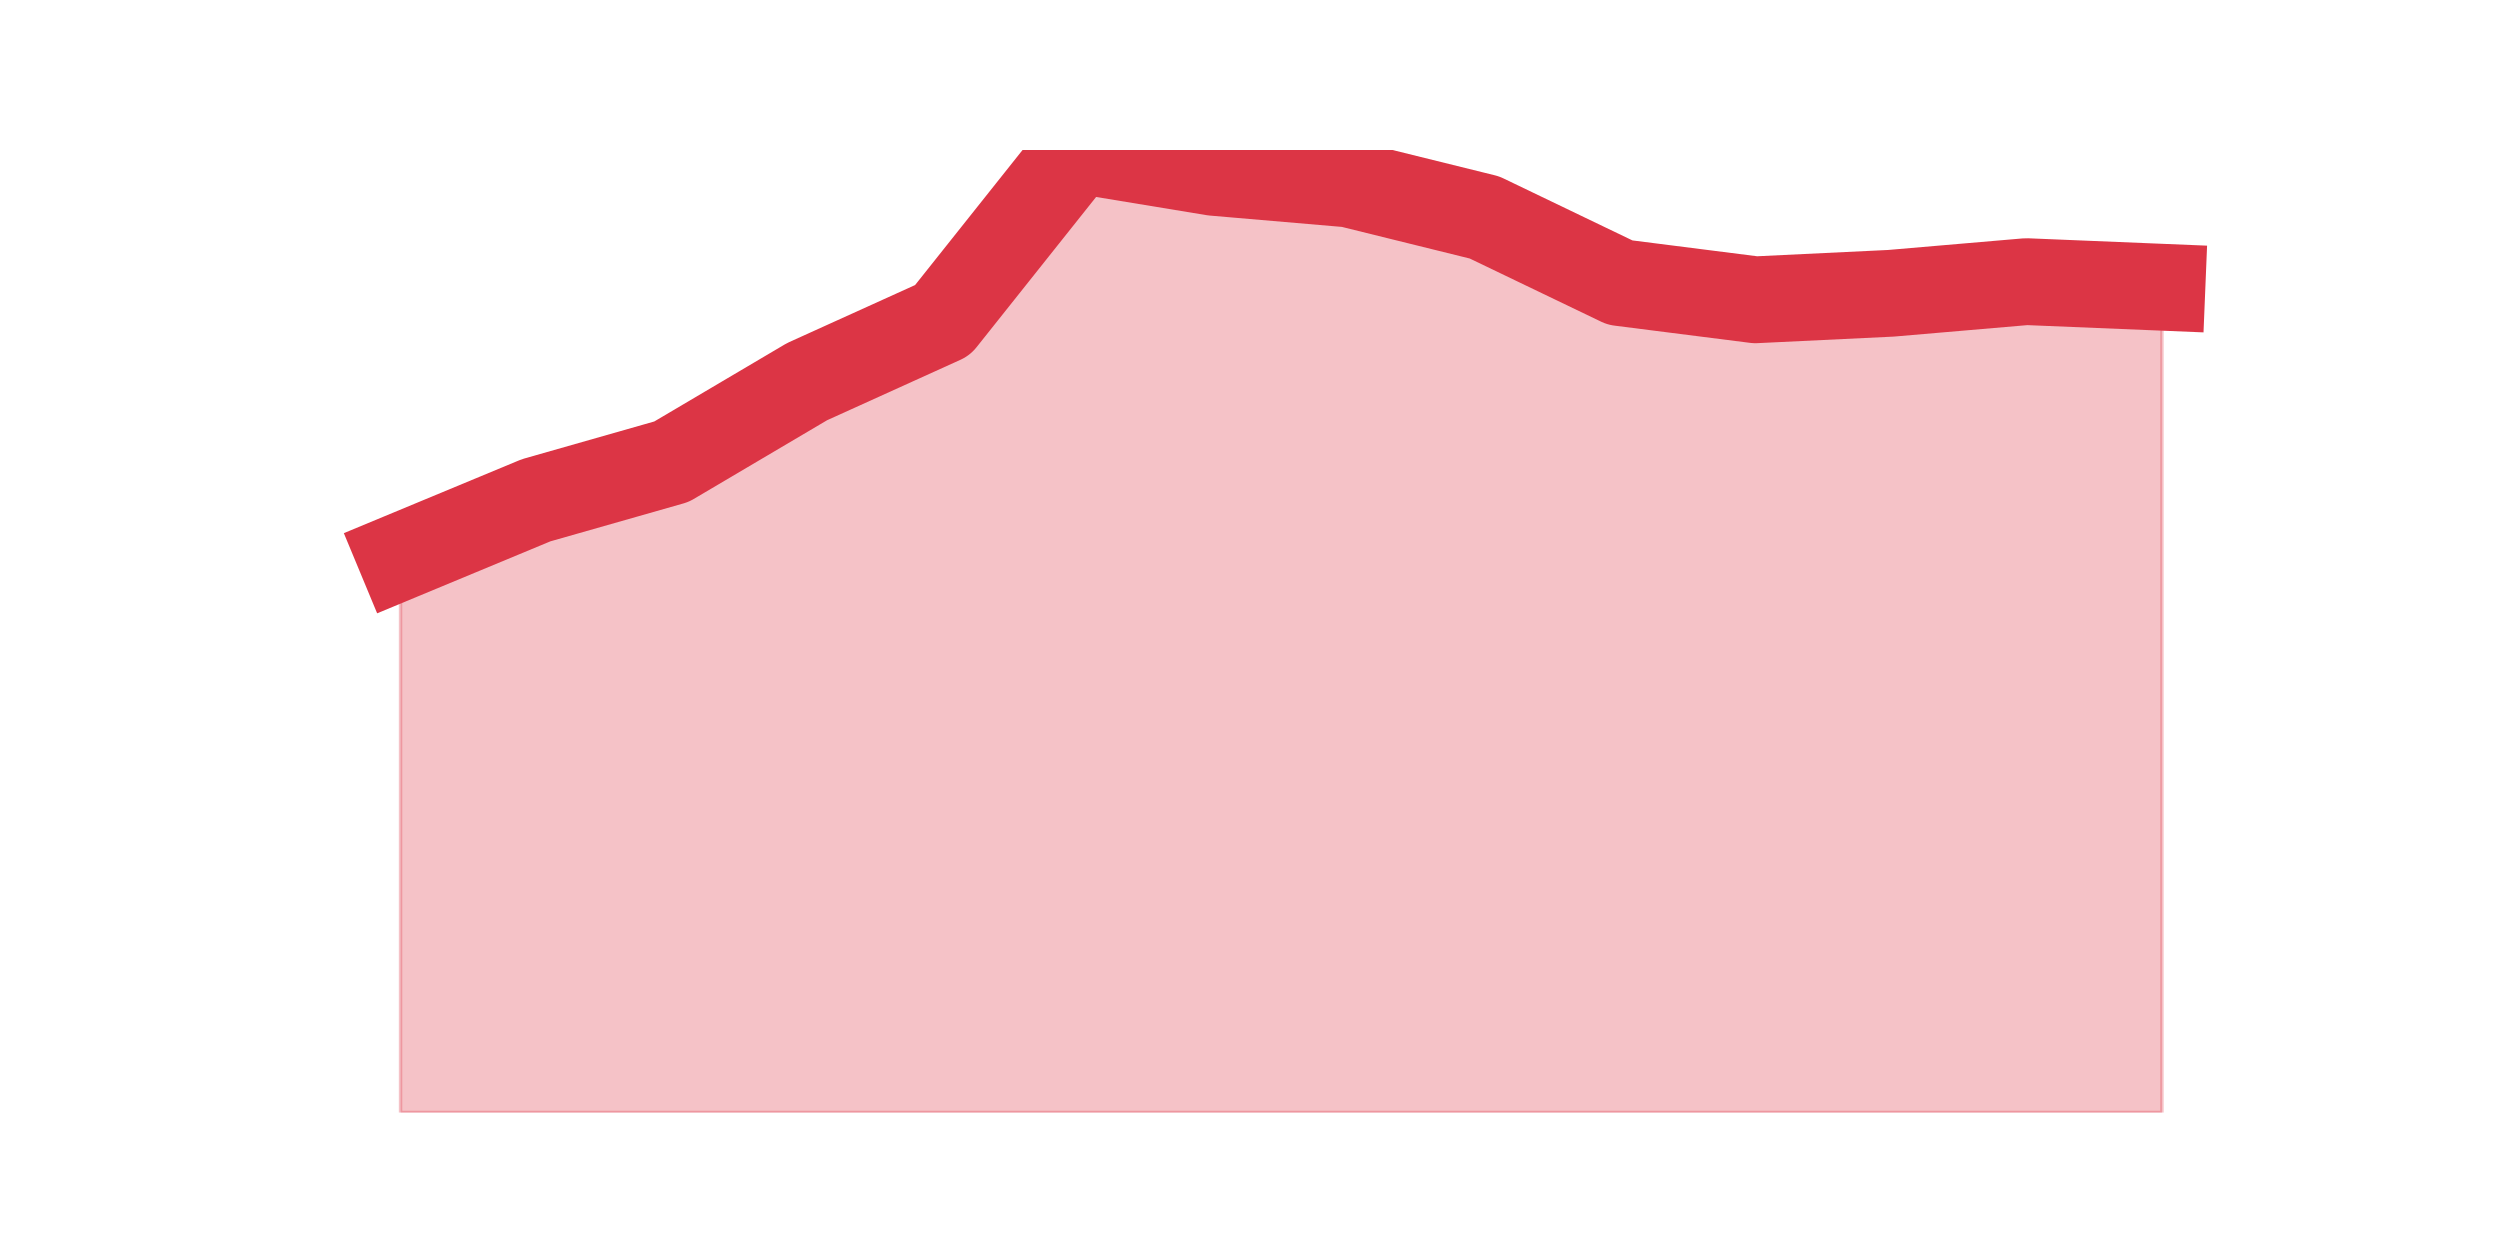 <?xml version="1.0" encoding="utf-8" standalone="no"?>
<!DOCTYPE svg PUBLIC "-//W3C//DTD SVG 1.1//EN"
  "http://www.w3.org/Graphics/SVG/1.1/DTD/svg11.dtd">
<svg height="360pt" version="1.1" viewBox="0 0 720 360" width="720pt" xmlns="http://www.w3.org/2000/svg" xmlns:xlink="http://www.w3.org/1999/xlink">
 <defs>
  <style type="text/css">*{stroke-linecap:butt;stroke-linejoin:round;}</style>
 </defs>
 <g id="figure_1">
  <g id="patch_1">
   <path d="M 0 360 
L 720 360 
L 720 0 
L 0 0 
z
" style="fill:none;"/>
  </g>
  <g id="axes_1">
   <g id="matplotlib.axis_1"/>
   <g id="matplotlib.axis_2"/>
   <g id="PolyCollection_1">
    <defs>
     <path d="M 115.364 -199.703 
L 115.364 -39.6 
L 154.385 -39.6 
L 193.406 -39.6 
L 232.427 -39.6 
L 271.448 -39.6 
L 310.469 -39.6 
L 349.49 -39.6 
L 388.51 -39.6 
L 427.531 -39.6 
L 466.552 -39.6 
L 505.573 -39.6 
L 544.594 -39.6 
L 583.615 -39.6 
L 622.636 -39.6 
L 622.636 -277.277 
L 622.636 -277.277 
L 583.615 -278.884 
L 544.594 -275.535 
L 505.573 -273.659 
L 466.552 -278.616 
L 427.531 -297.373 
L 388.51 -307.02 
L 349.49 -310.369 
L 310.469 -316.8 
L 271.448 -267.764 
L 232.427 -250.079 
L 193.406 -227.035 
L 154.385 -215.915 
L 115.364 -199.703 
z
" id="ma7e776e11c" style="stroke:#dc3545;stroke-opacity:0.3;"/>
    </defs>
    <g clip-path="url(#pe07a2900a1)">
     <use style="fill:#dc3545;fill-opacity:0.3;stroke:#dc3545;stroke-opacity:0.3;" x="0" xlink:href="#ma7e776e11c" y="360"/>
    </g>
   </g>
   <g id="line2d_1">
    <path clip-path="url(#pe07a2900a1)" d="M 115.364 160.297 
L 154.385 144.085 
L 193.406 132.965 
L 232.427 109.921 
L 271.448 92.236 
L 310.469 43.2 
L 349.49 49.631 
L 388.51 52.98 
L 427.531 62.627 
L 466.552 81.384 
L 505.573 86.341 
L 544.594 84.465 
L 583.615 81.116 
L 622.636 82.723 
" style="fill:none;stroke:#dc3545;stroke-linecap:square;stroke-width:25;"/>
   </g>
  </g>
 </g>
 <defs>
  <clipPath id="pe07a2900a1">
   <rect height="277.2" width="558" x="90" y="43.2"/>
  </clipPath>
 </defs>
</svg>
